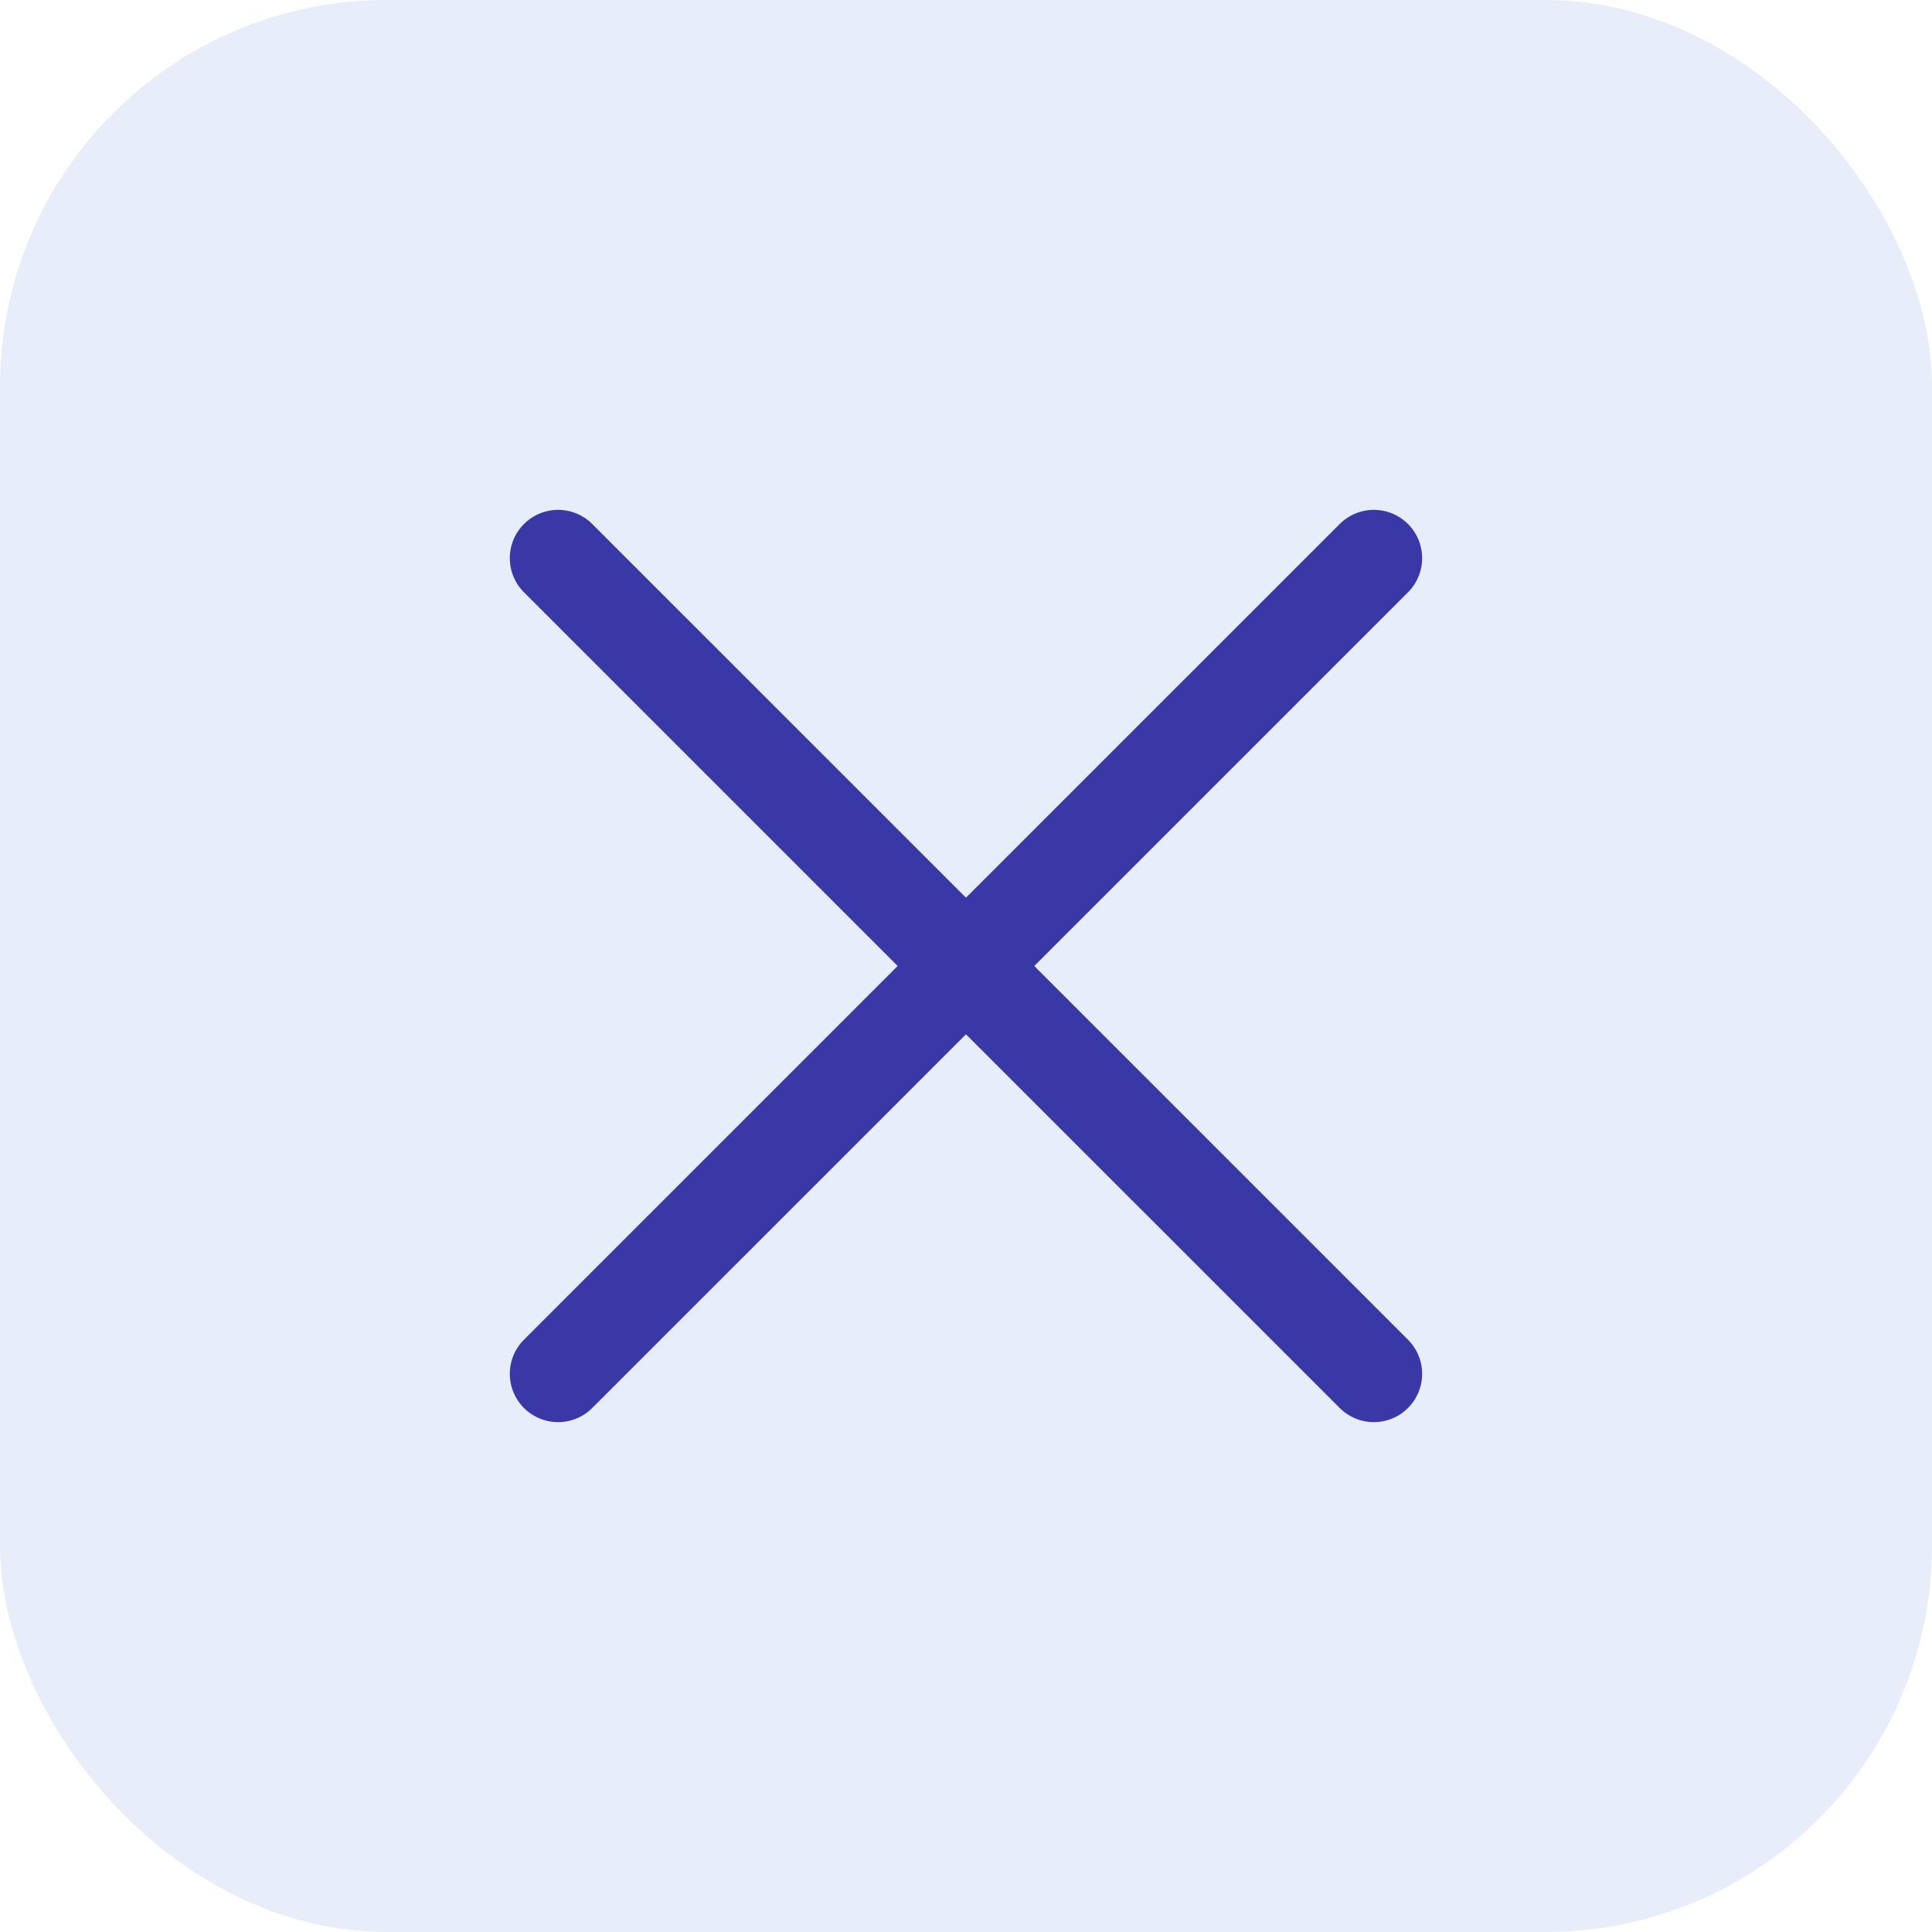 <svg width="40" height="40" viewBox="0 0 40 40" fill="none" xmlns="http://www.w3.org/2000/svg">
<rect width="40" height="40" fill="#F3F2F3"/>
<g clip-path="url(#clip0_221_7147)">
<rect width="1920" height="1080" transform="translate(-1850 -120)" fill="white"/>
<rect width="40" height="40" rx="8" fill="#E7EEF9"/>
<path d="M11.555 28.444L28.444 11.556" stroke="#3A37A6" stroke-width="2" stroke-linecap="round" stroke-linejoin="round"/>
<path d="M28.444 28.444L11.555 11.556" stroke="#3A37A6" stroke-width="2" stroke-linecap="round" stroke-linejoin="round"/>
</g>
<rect x="-16565" y="-1349" width="111456" height="6743" stroke="#262626" stroke-width="20"/>
<defs>
<clipPath id="clip0_221_7147">
<rect width="1920" height="1080" fill="white" transform="translate(-1850 -120)"/>
</clipPath>
</defs>
</svg>
